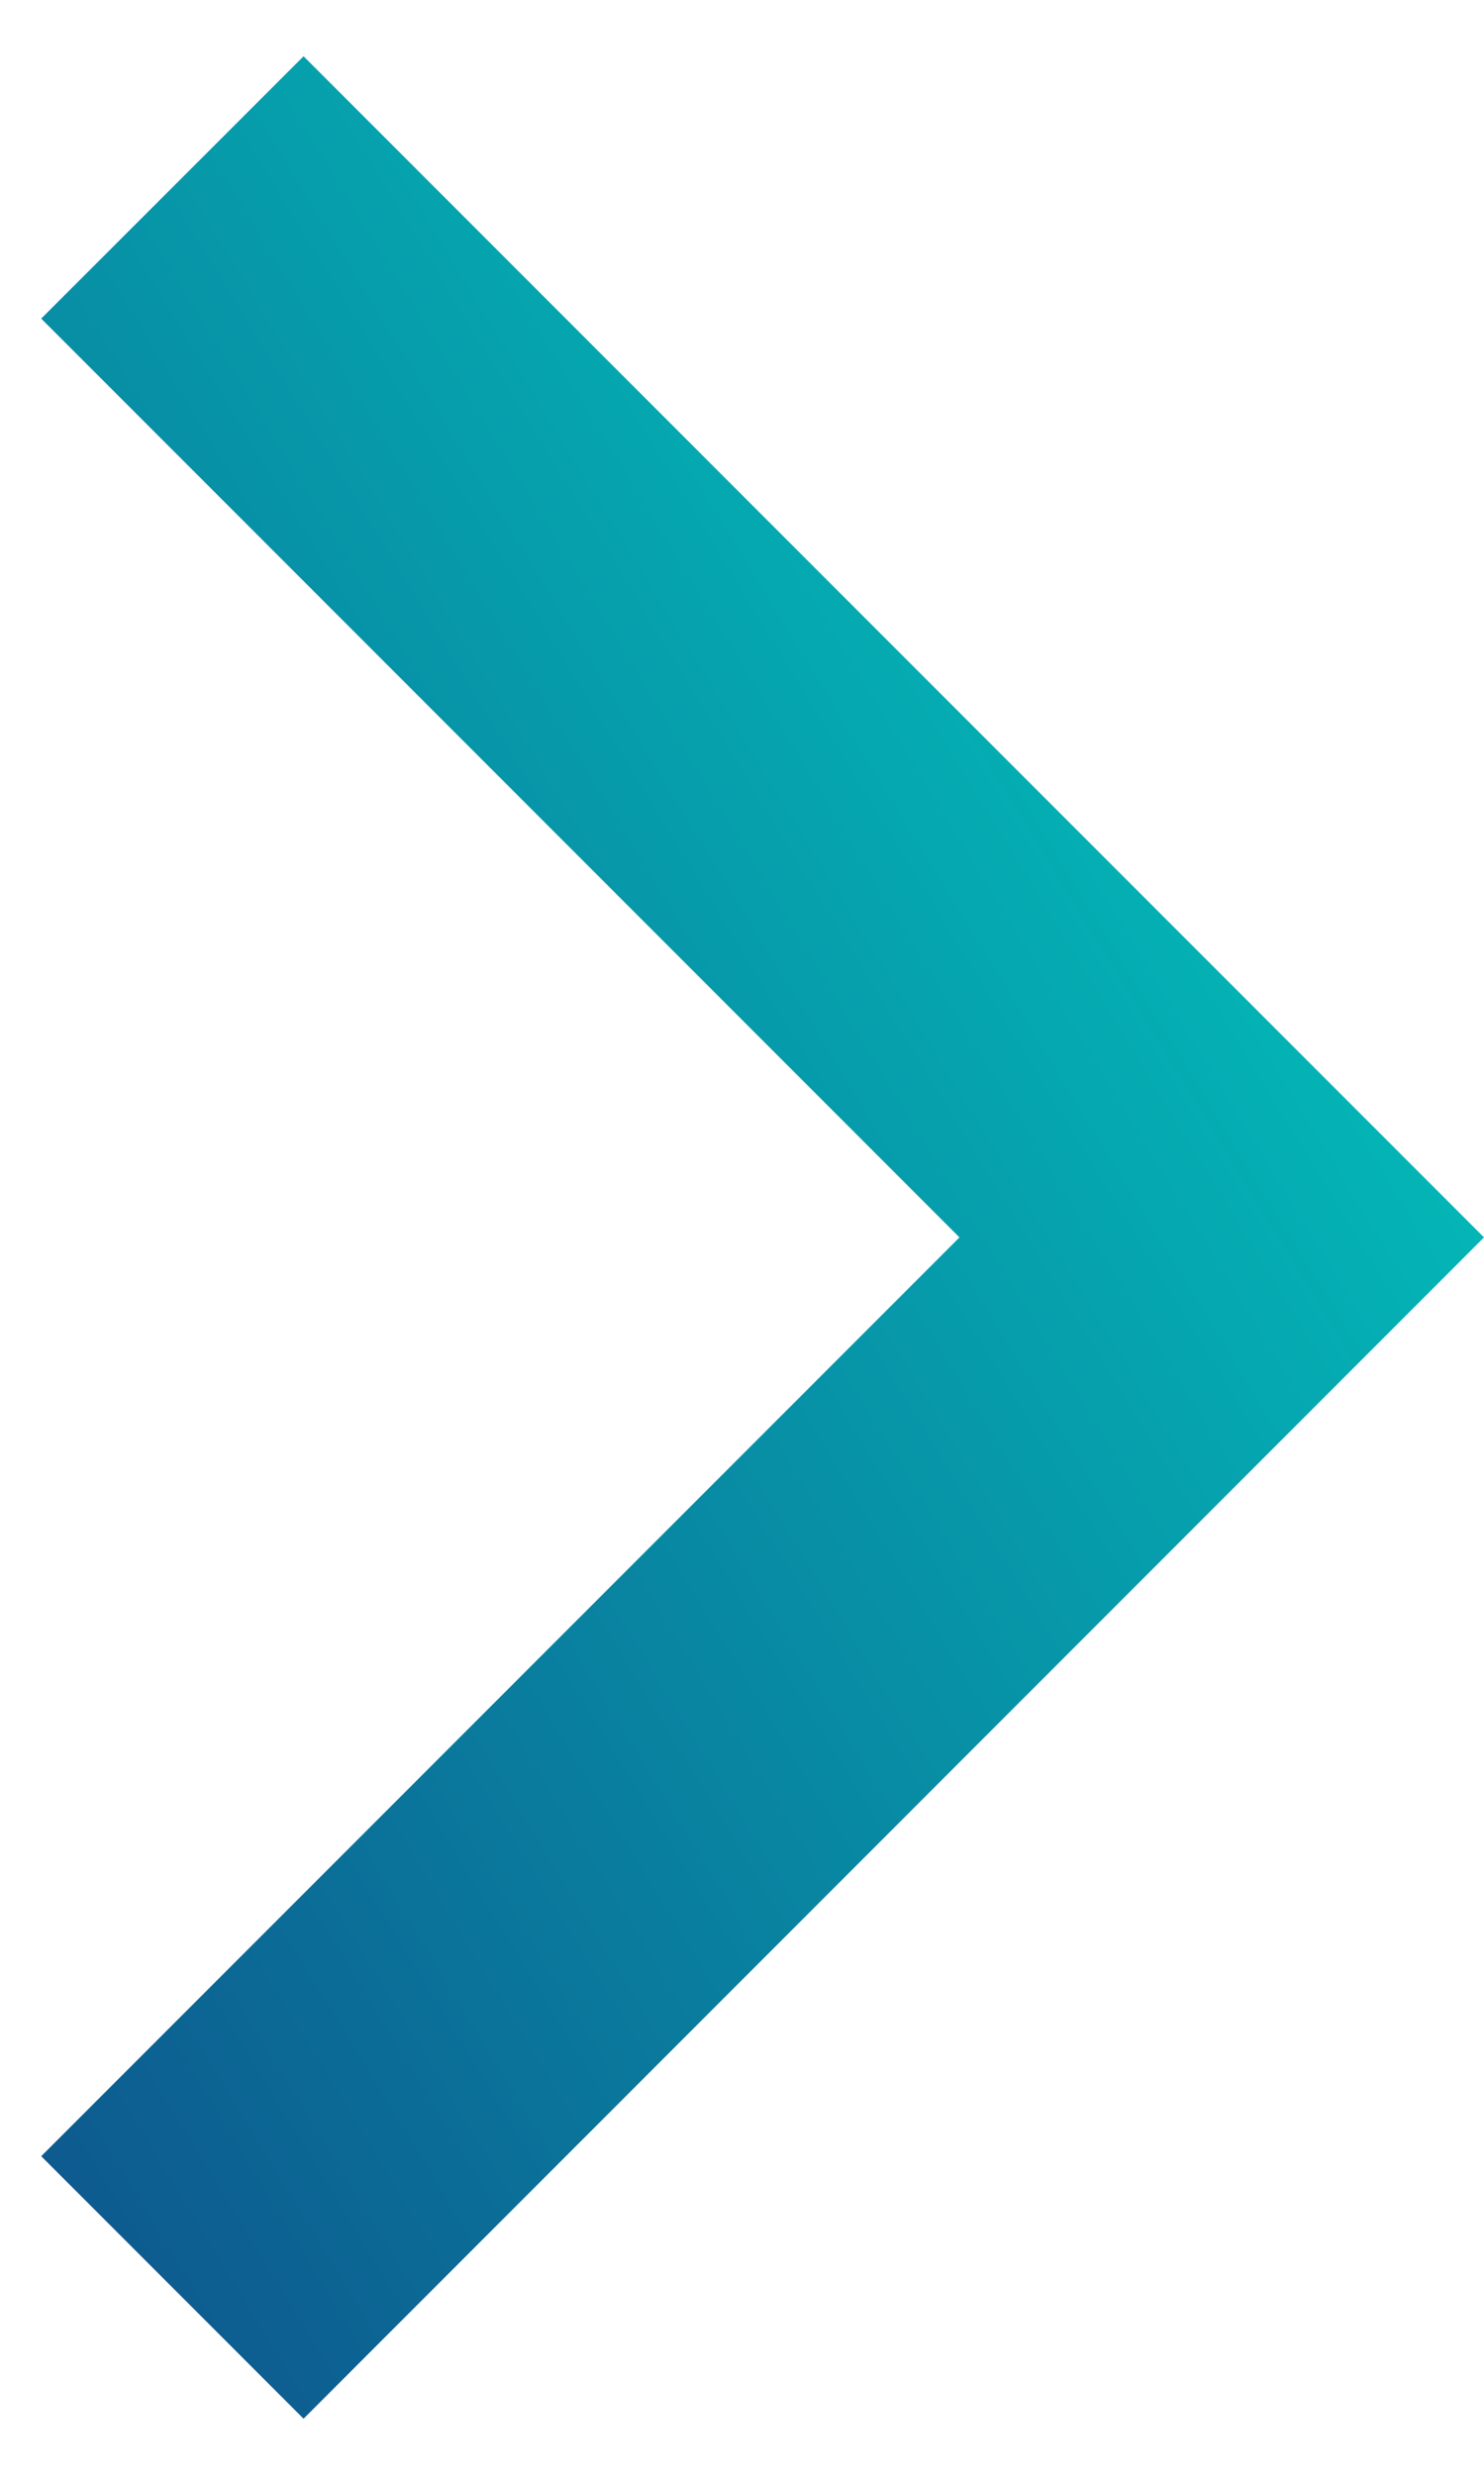 <svg width="9" height="15" viewBox="0 0 9 15" fill="none" xmlns="http://www.w3.org/2000/svg">
<path d="M5.819 7.5L0.25 1.931L1.841 0.341L9 7.5L1.841 14.66L0.25 13.069L5.819 7.5Z" fill="url(#paint0_linear_189_259)"/>
<defs>
<linearGradient id="paint0_linear_189_259" x1="9" y1="0.341" x2="-3.742" y2="8.127" gradientUnits="userSpaceOnUse">
<stop stop-color="#00D6C4"/>
<stop offset="1" stop-color="#0E538C"/>
</linearGradient>
</defs>
</svg>
